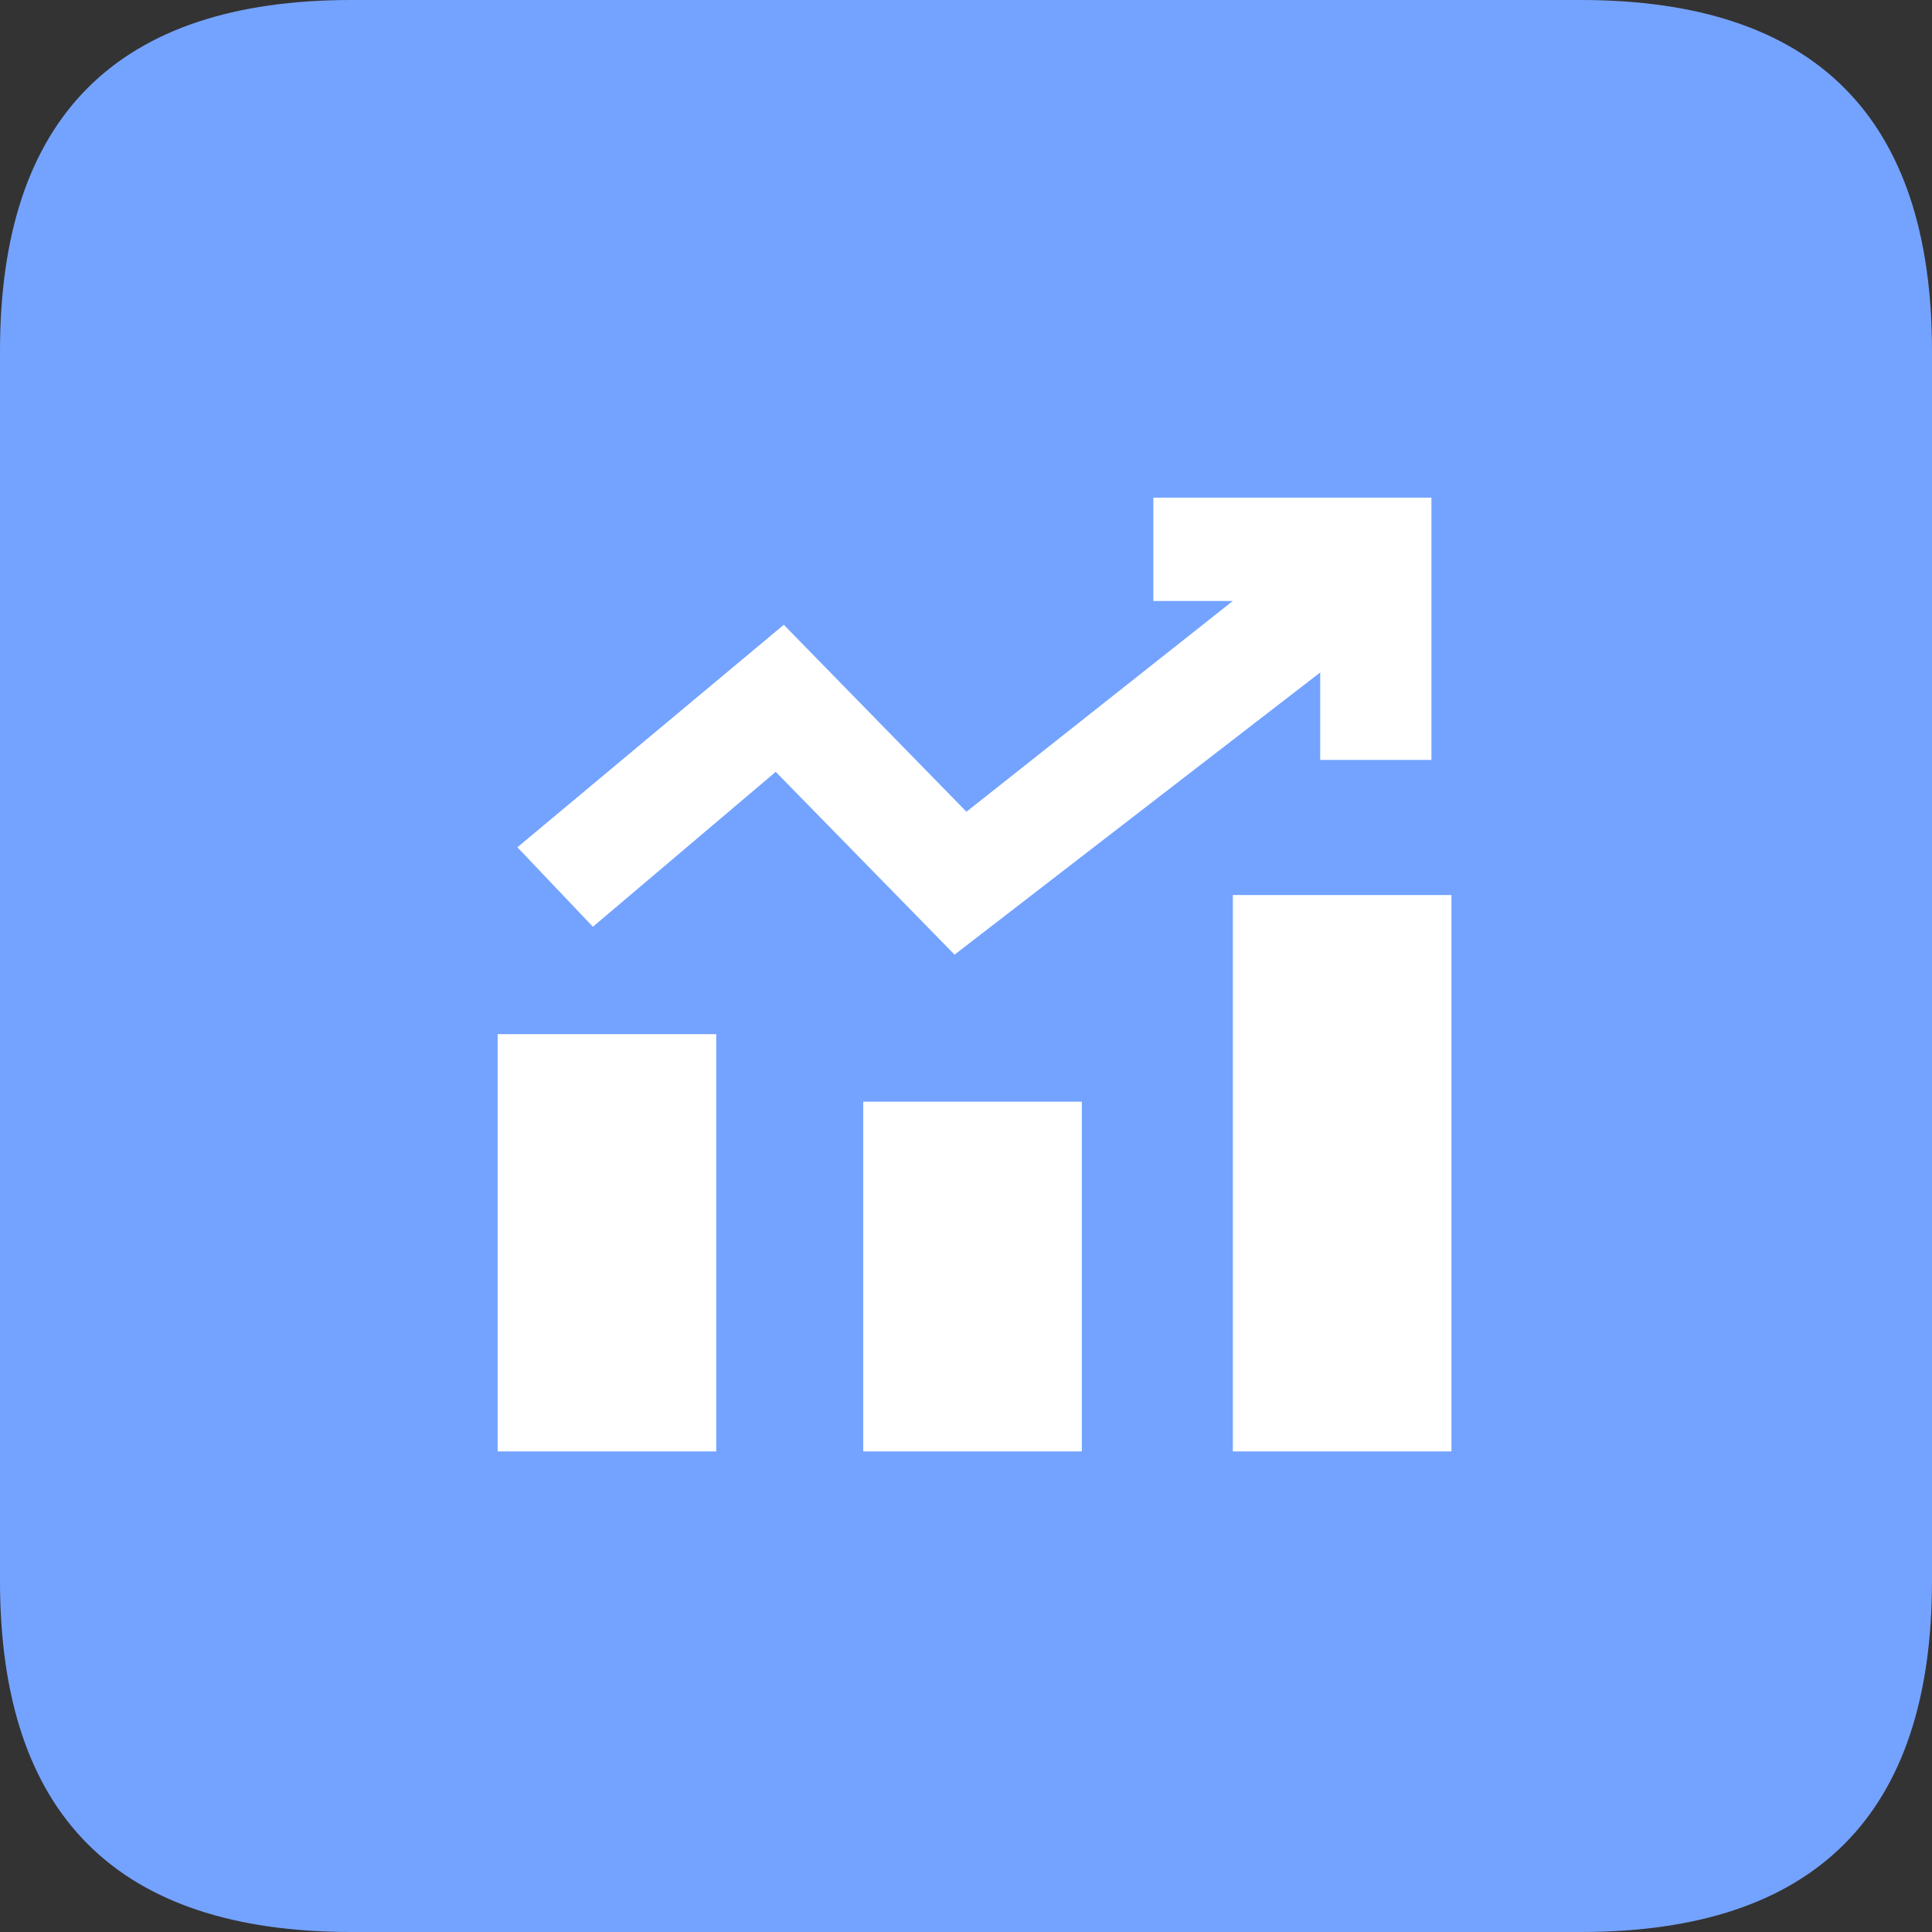<?xml version="1.0" standalone="no"?><!DOCTYPE svg PUBLIC "-//W3C//DTD SVG 1.1//EN" "http://www.w3.org/Graphics/SVG/1.1/DTD/svg11.dtd"><svg t="1710422113364" class="icon" viewBox="0 0 1024 1024" version="1.1" xmlns="http://www.w3.org/2000/svg" p-id="2062" xmlns:xlink="http://www.w3.org/1999/xlink" width="200" height="200"><rect x="0" y="0" width="1024" height="1024" fill="#333333" stroke="none"/><path d="M0 0m186.182 0l651.636 0q186.182 0 186.182 186.182l0 651.636q0 186.182-186.182 186.182l-651.636 0q-186.182 0-186.182-186.182l0-651.636q0-186.182 186.182-186.182Z" fill="#74A3FF" p-id="2063"></path><path d="M457.542 583.928h115.852v185.36h-115.852z m195.894-109.537h115.852v294.896h-115.852zM263.758 548.119h115.852v221.168H263.758z m435.976-191.69v46.344h58.958V263.758h-147.394v54.768h42.124l-141.188 111.709-96.815-99.08-141.188 117.915 40.014 42.124 96.908-82.106 94.782 96.892z" fill="#FFFFFF" p-id="2064"></path></svg>